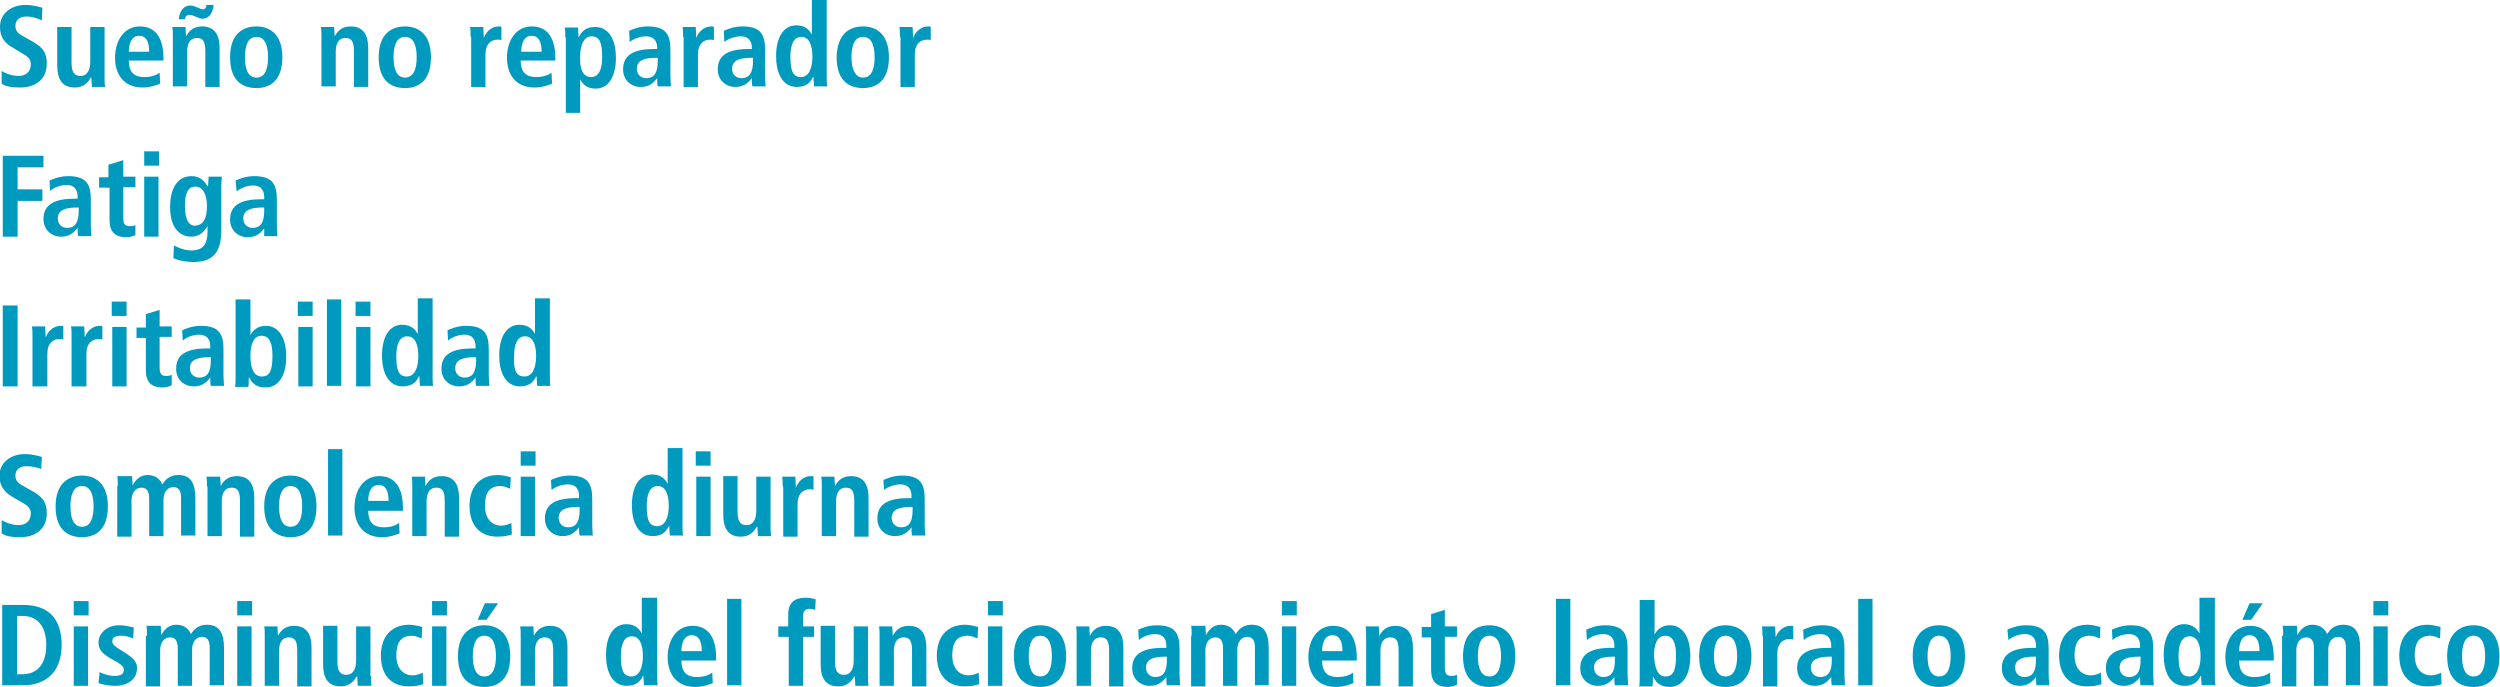 <!-- Generator: Adobe Illustrator 20.1.0, SVG Export Plug-In  -->
<svg version="1.1"
	 xmlns="http://www.w3.org/2000/svg" xmlns:xlink="http://www.w3.org/1999/xlink" xmlns:a="http://ns.adobe.com/AdobeSVGViewerExtensions/3.0/"
	 x="0px" y="0px" width="454.2px" height="124.8px" viewBox="0 0 454.2 124.8"
	 style="overflow:scroll;enable-background:new 0 0 454.2 124.8;" xml:space="preserve">
<style type="text/css">
	.st0{fill:#009ABF;}
</style>
<defs>
</defs>
<g>
	<g>
		<path class="st0" d="M0.3,12.9c0.5,0.3,1.7,0.9,3.1,0.9c1.2,0,2.2-0.7,2.2-2.1c0-1-0.6-1.5-1.9-2.2L2.4,8.7C0.9,7.9,0,6.8,0,4.9
			c0-2.6,2.2-4,4.6-4c1.6,0,2.6,0.4,3.1,0.5L7.6,3.7C6.9,3.4,6,3,4.8,3c-1.3,0-2,0.7-2,1.7c0,1.1,0.7,1.5,1.6,2l1.6,0.9
			c1.7,1,2.5,1.9,2.5,3.9c0,3-2.1,4.4-4.9,4.4c-1.5,0-2.6-0.2-3.3-0.7L0.3,12.9z"/>
		<path class="st0" d="M19,14c0,0.7,0,1.3,0.1,1.8h-2.4c0-0.5-0.1-1.1-0.1-1.7l-0.1,0l0,0c-0.5,0.8-1.2,1.8-2.9,1.8
			c-2.5,0-3.2-1.8-3.2-4v-7H13v6.5c0,1.7,0.5,2.4,1.6,2.4c1.4,0,1.8-1.3,1.8-2.6V4.9H19V14z"/>
		<path class="st0" d="M29.1,15.2c-0.5,0.2-1.7,0.7-3.2,0.7c-3.5,0-5-2.5-5-5.4c0-3.2,1.7-5.7,4.5-5.7c2.3,0,4.3,1.4,4.3,5.8V11
			h-6.3c0,1.8,0.7,3,2.8,3c1.6,0,2.4-0.5,2.8-0.8L29.1,15.2z M27.1,9.4c0-1.9-0.6-2.9-1.8-2.9c-1.4,0-1.9,1.4-1.9,2.9H27.1z"/>
		<path class="st0" d="M31.4,6.7c0-0.7,0-1.3-0.1-1.8h2.4c0,0.5,0.1,1.1,0.1,1.7h0c0.4-0.7,1.1-1.8,2.9-1.8c2.5,0,3.2,1.8,3.2,4v7
			h-2.6V9.3c0-1.7-0.4-2.4-1.5-2.4c-1.4,0-1.8,1.2-1.8,2.5v6.3h-2.6V6.7z M32.5,3.5c0-0.7,0.4-2.4,2-2.5c1,0,1.8,0.7,2.4,0.7
			c0.4,0,0.6-0.4,0.6-0.8h1.3c0,0.6-0.4,2.5-2,2.5c-0.8,0-1.6-0.7-2.4-0.7c-0.5,0-0.8,0.4-0.8,0.8H32.5z"/>
		<path class="st0" d="M46.6,4.8c2.2,0,4.7,1.2,4.7,5.6c0,4.5-2.5,5.6-4.7,5.6s-4.8-1-4.8-5.6C41.8,5.9,44.4,4.8,46.6,4.8z
			 M46.6,14.1c1.7,0,2.1-1.9,2.1-3.7s-0.4-3.7-2.1-3.7s-2.1,1.9-2.1,3.7S44.9,14.1,46.6,14.1z"/>
		<path class="st0" d="M58.4,6.7c0-0.7,0-1.3-0.1-1.8h2.4c0,0.5,0.1,1.1,0.1,1.7h0c0.4-0.7,1.1-1.8,2.9-1.8c2.5,0,3.2,1.8,3.2,4v7
			h-2.6V9.3c0-1.7-0.4-2.4-1.5-2.4c-1.4,0-1.8,1.2-1.8,2.5v6.3h-2.6V6.7z"/>
		<path class="st0" d="M73.6,4.8c2.2,0,4.7,1.2,4.7,5.6c0,4.5-2.5,5.6-4.7,5.6c-2.2,0-4.8-1-4.8-5.6C68.8,5.9,71.4,4.8,73.6,4.8z
			 M73.6,14.1c1.7,0,2.1-1.9,2.1-3.7s-0.4-3.7-2.1-3.7s-2.1,1.9-2.1,3.7S71.9,14.1,73.6,14.1z"/>
		<path class="st0" d="M85.5,6.7c0-0.7,0-1.3-0.1-1.8h2.4c0,0.7,0.1,1.3,0.1,2h0c0.3-0.8,1.1-2.1,2.8-2.1c0.2,0,0.3,0,0.4,0.1v2.4
			c-0.2-0.1-0.5-0.1-0.7-0.1c-1.1,0-2.2,0.7-2.2,2.7v5.9h-2.6V6.7z"/>
		<path class="st0" d="M100.3,15.2c-0.5,0.2-1.7,0.7-3.2,0.7c-3.5,0-5-2.5-5-5.4c0-3.2,1.7-5.7,4.5-5.7c2.3,0,4.3,1.4,4.3,5.8V11
			h-6.3c0,1.8,0.7,3,2.8,3c1.6,0,2.4-0.5,2.8-0.8L100.3,15.2z M98.4,9.4c0-1.9-0.6-2.9-1.8-2.9c-1.4,0-1.9,1.4-1.9,2.9H98.4z"/>
		<path class="st0" d="M102.7,6.8c0-0.8,0-1.4-0.1-1.8h2.4c0,0.3,0.1,0.9,0.1,1.7h0.1c0.4-0.9,1.2-1.8,2.9-1.8
			c2.7,0,3.8,2.6,3.8,5.6c0,3.5-1.4,5.6-3.7,5.6c-1.6,0-2.4-0.9-2.8-1.7h0v6.1h-2.6V6.8z M107.4,14c1.4,0,2-1.4,2-3.6
			c0-2.5-0.4-3.8-1.9-3.8c-1.5,0-2.1,1.7-2.1,3.7C105.3,12.5,105.9,14,107.4,14z"/>
		<path class="st0" d="M114.3,5.6c0.7-0.3,1.8-0.8,3.4-0.8c3.4,0,4.1,1.6,4.1,4.3v4.7c0,0.8,0.1,1.5,0.1,1.9h-2.4
			c-0.1-0.4-0.1-0.9-0.1-1.5h0c-0.7,0.9-1.5,1.6-3,1.6c-1.7,0-3.2-1.2-3.2-3.2c0-2.9,2.4-3.7,5.7-3.7h0.5V8.7c0-1.1-0.5-2.1-2-2.1
			c-1.3,0-2.5,0.6-3,1L114.3,5.6z M119.4,10.5h-0.2c-2.2,0-3.5,0.5-3.5,2c0,1,0.7,1.7,1.7,1.7c1.6,0,2.1-1.2,2.1-3.1V10.5z"/>
		<path class="st0" d="M124.1,6.7c0-0.7,0-1.3-0.1-1.8h2.4c0,0.7,0.1,1.3,0.1,2h0c0.3-0.8,1.1-2.1,2.8-2.1c0.2,0,0.3,0,0.4,0.1v2.4
			c-0.2-0.1-0.5-0.1-0.7-0.1c-1.1,0-2.2,0.7-2.2,2.7v5.9h-2.6V6.7z"/>
		<path class="st0" d="M131.5,5.6c0.7-0.3,1.8-0.8,3.4-0.8c3.4,0,4.1,1.6,4.1,4.3v4.7c0,0.8,0.1,1.5,0.1,1.9h-2.4
			c-0.1-0.4-0.1-0.9-0.1-1.5h0c-0.7,0.9-1.5,1.6-3,1.6c-1.7,0-3.2-1.2-3.2-3.2c0-2.9,2.4-3.7,5.7-3.7h0.5V8.7c0-1.1-0.5-2.1-2-2.1
			c-1.3,0-2.5,0.6-3,1L131.5,5.6z M136.7,10.5h-0.2c-2.2,0-3.5,0.5-3.5,2c0,1,0.7,1.7,1.7,1.7c1.6,0,2.1-1.2,2.1-3.1V10.5z"/>
		<path class="st0" d="M150.2,0v13.9c0,0.8,0,1.4,0.1,1.8h-2.4c0-0.3-0.1-0.9-0.1-1.7h-0.1c-0.4,0.9-1.2,1.8-2.9,1.8
			c-2.7,0-3.8-2.6-3.8-5.6c0-3.5,1.4-5.6,3.7-5.6c1.6,0,2.4,0.9,2.8,1.7h0V0H150.2z M145.5,14c1.5,0,2.1-1.7,2.1-3.7
			c0-2.1-0.6-3.6-2-3.6c-1.4,0-2,1.4-2,3.6C143.6,12.7,144,14,145.5,14z"/>
		<path class="st0" d="M156.8,4.8c2.2,0,4.7,1.2,4.7,5.6c0,4.5-2.5,5.6-4.7,5.6s-4.8-1-4.8-5.6C152.1,5.9,154.6,4.8,156.8,4.8z
			 M156.8,14.1c1.7,0,2.1-1.9,2.1-3.7s-0.4-3.7-2.1-3.7s-2.1,1.9-2.1,3.7S155.2,14.1,156.8,14.1z"/>
		<path class="st0" d="M163.5,6.7c0-0.7,0-1.3-0.1-1.8h2.4c0,0.7,0.1,1.3,0.1,2h0c0.3-0.8,1.1-2.1,2.8-2.1c0.2,0,0.3,0,0.4,0.1v2.4
			c-0.2-0.1-0.5-0.1-0.7-0.1c-1.1,0-2.2,0.7-2.2,2.7v5.9h-2.6V6.7z"/>
		<path class="st0" d="M0.5,28.3h7.4v2.1H3.2v4h4.5v2.1H3.2V43H0.5V28.3z"/>
		<path class="st0" d="M9,32.8c0.7-0.3,1.8-0.8,3.4-0.8c3.4,0,4.1,1.6,4.1,4.3V41c0,0.8,0.1,1.5,0.1,1.9h-2.4
			c-0.1-0.4-0.1-0.9-0.1-1.5h0c-0.7,0.9-1.5,1.6-3,1.6c-1.7,0-3.2-1.2-3.2-3.2c0-2.9,2.4-3.7,5.7-3.7h0.5v-0.4c0-1.1-0.5-2.1-2-2.1
			c-1.3,0-2.5,0.6-3,1.1L9,32.8z M14.2,37.7h-0.2c-2.2,0-3.5,0.5-3.5,2c0,1,0.7,1.7,1.7,1.7c1.6,0,2.1-1.2,2.1-3.1V37.7z"/>
		<path class="st0" d="M19.8,29.9l2.6-0.8v3h2.2v1.9h-2.2v5.6c0,1.2,0.4,1.5,1.2,1.5c0.5,0,0.8-0.1,1-0.2v1.8
			c-0.4,0.2-1,0.4-1.7,0.4c-1.9,0-3-0.9-3-3.1v-5.9H18v-1.9h1.7V29.9z"/>
		<path class="st0" d="M26.2,27.5h2.7v2.6h-2.7V27.5z M26.2,32.1h2.6V43h-2.6V32.1z"/>
		<path class="st0" d="M31.6,44.6c0.6,0.3,1.8,0.9,3.2,0.9c2.5,0,2.9-1.7,2.9-3.4v-1h0C37.1,42,36.4,43,34.7,43
			c-1.5,0-3.8-1-3.8-5.4c0-3,1.1-5.6,3.9-5.6c1.6,0,2.3,0.9,2.9,1.8h0.1c0-0.6,0.1-1.1,0.1-1.7h2.4c0,0.6-0.1,1.1-0.1,1.7v8
			c0,3.4-1,5.8-5,5.8c-1.7,0-3.1-0.4-3.7-0.7L31.6,44.6z M35.3,41c1.6,0,2.3-1.2,2.3-3.6c0-2.3-0.9-3.5-2.1-3.5
			c-1.4,0-1.9,1.3-1.9,3.5C33.6,40,34.4,41,35.3,41z"/>
		<path class="st0" d="M42.8,32.8c0.7-0.3,1.8-0.8,3.4-0.8c3.4,0,4.1,1.6,4.1,4.3V41c0,0.8,0.1,1.5,0.1,1.9h-2.4
			C48,42.5,48,42,48,41.5h0c-0.7,0.9-1.5,1.6-3,1.6c-1.7,0-3.2-1.2-3.2-3.2c0-2.9,2.4-3.7,5.7-3.7h0.5v-0.4c0-1.1-0.5-2.1-2-2.1
			c-1.3,0-2.5,0.6-3,1.1L42.8,32.8z M47.9,37.7h-0.2c-2.2,0-3.5,0.5-3.5,2c0,1,0.7,1.7,1.7,1.7c1.6,0,2.1-1.2,2.1-3.1V37.7z"/>
		<path class="st0" d="M0.5,55.5h2.7v14.7H0.5V55.5z"/>
		<path class="st0" d="M5.9,61.1c0-0.7,0-1.3-0.1-1.8h2.4c0,0.7,0.1,1.3,0.1,2h0c0.3-0.8,1.1-2.1,2.8-2.1c0.2,0,0.3,0,0.4,0.1v2.4
			c-0.2-0.1-0.5-0.1-0.7-0.1c-1.1,0-2.2,0.7-2.2,2.7v5.9H5.9V61.1z"/>
		<path class="st0" d="M13,61.1c0-0.7,0-1.3-0.1-1.8h2.4c0,0.7,0.1,1.3,0.1,2h0c0.3-0.8,1.1-2.1,2.8-2.1c0.2,0,0.3,0,0.4,0.1v2.4
			c-0.2-0.1-0.5-0.1-0.7-0.1c-1.1,0-2.2,0.7-2.2,2.7v5.9H13V61.1z"/>
		<path class="st0" d="M20.3,54.8H23v2.6h-2.7V54.8z M20.4,59.4H23v10.8h-2.6V59.4z"/>
		<path class="st0" d="M26.4,57.1l2.6-0.8v3h2.2v1.9H29v5.6c0,1.2,0.4,1.5,1.2,1.5c0.5,0,0.8-0.1,1-0.2V70c-0.4,0.2-1,0.4-1.7,0.4
			c-1.9,0-3-0.9-3-3.1v-5.9h-1.7v-1.9h1.7V57.1z"/>
		<path class="st0" d="M33.1,60c0.7-0.3,1.8-0.8,3.4-0.8c3.4,0,4.1,1.6,4.1,4.3v4.7c0,0.8,0.1,1.5,0.1,1.9h-2.4
			c-0.1-0.4-0.1-0.9-0.1-1.5h0c-0.7,0.9-1.5,1.6-3,1.6c-1.7,0-3.2-1.2-3.2-3.2c0-2.9,2.4-3.7,5.7-3.7h0.5v-0.4c0-1.1-0.5-2.1-2-2.1
			c-1.3,0-2.5,0.6-3,1.1L33.1,60z M38.2,64.9H38c-2.2,0-3.5,0.5-3.5,2c0,1,0.7,1.7,1.7,1.7c1.6,0,2.1-1.2,2.1-3.1V64.9z"/>
		<path class="st0" d="M45.5,54.4v6.5h0c0.4-0.8,1.2-1.7,2.8-1.7c2.3,0,3.7,2.1,3.7,5.6c0,3-1.1,5.6-3.8,5.6c-1.7,0-2.5-0.9-2.9-1.8
			h-0.1c0,0.7,0,1.4-0.1,1.7h-2.4c0.1-0.4,0.1-1.1,0.1-1.8V54.4H45.5z M47.6,68.4c1.5,0,1.9-1.3,1.9-3.8c0-2.2-0.5-3.6-2-3.6
			c-1.4,0-2,1.5-2,3.6C45.5,66.8,46,68.4,47.6,68.4z"/>
		<path class="st0" d="M54.1,54.8h2.7v2.6h-2.7V54.8z M54.2,59.4h2.6v10.8h-2.6V59.4z"/>
		<path class="st0" d="M59.4,54.4H62v15.7h-2.6V54.4z"/>
		<path class="st0" d="M64.6,54.8h2.7v2.6h-2.7V54.8z M64.7,59.4h2.6v10.8h-2.6V59.4z"/>
		<path class="st0" d="M78.6,54.4v13.9c0,0.8,0,1.4,0.1,1.8h-2.4c0-0.3-0.1-0.9-0.1-1.7h-0.1c-0.4,0.9-1.2,1.8-2.9,1.8
			c-2.7,0-3.8-2.6-3.8-5.6c0-3.5,1.4-5.6,3.7-5.6c1.6,0,2.4,0.9,2.8,1.7h0v-6.5H78.6z M73.9,68.4c1.5,0,2.1-1.7,2.1-3.7
			c0-2.1-0.6-3.6-2-3.6c-1.4,0-2,1.4-2,3.6C72,67.2,72.4,68.4,73.9,68.4z"/>
		<path class="st0" d="M81.3,60c0.7-0.3,1.8-0.8,3.4-0.8c3.4,0,4.1,1.6,4.1,4.3v4.7c0,0.8,0.1,1.5,0.1,1.9h-2.4
			c-0.1-0.4-0.1-0.9-0.1-1.5h0c-0.7,0.9-1.5,1.6-3,1.6c-1.7,0-3.2-1.2-3.2-3.2c0-2.9,2.4-3.7,5.7-3.7h0.5v-0.4c0-1.1-0.5-2.1-2-2.1
			c-1.3,0-2.5,0.6-3,1.1L81.3,60z M86.4,64.9h-0.2c-2.2,0-3.5,0.5-3.5,2c0,1,0.7,1.7,1.7,1.7c1.6,0,2.1-1.2,2.1-3.1V64.9z"/>
		<path class="st0" d="M99.9,54.4v13.9c0,0.8,0,1.4,0.1,1.8h-2.4c0-0.3-0.1-0.9-0.1-1.7h-0.1c-0.4,0.9-1.2,1.8-2.9,1.8
			c-2.7,0-3.8-2.6-3.8-5.6c0-3.5,1.4-5.6,3.7-5.6c1.6,0,2.4,0.9,2.8,1.7h0v-6.5H99.9z M95.3,68.4c1.5,0,2.1-1.7,2.1-3.7
			c0-2.1-0.6-3.6-2-3.6c-1.4,0-2,1.4-2,3.6C93.3,67.2,93.7,68.4,95.3,68.4z"/>
		<path class="st0" d="M0.3,94.5c0.5,0.3,1.7,0.9,3.1,0.9c1.2,0,2.2-0.7,2.2-2.1c0-1-0.6-1.5-1.9-2.2l-1.4-0.8
			c-1.4-0.8-2.4-2-2.4-3.8c0-2.6,2.2-4,4.6-4c1.6,0,2.6,0.4,3.1,0.5l-0.1,2.2C6.9,85,6,84.7,4.8,84.7c-1.3,0-2,0.7-2,1.7
			c0,1.1,0.7,1.5,1.6,2l1.6,0.9c1.7,1,2.5,1.9,2.5,3.9c0,3-2.1,4.4-4.9,4.4c-1.5,0-2.6-0.2-3.3-0.7L0.3,94.5z"/>
		<path class="st0" d="M14.9,86.4c2.2,0,4.7,1.2,4.7,5.6c0,4.5-2.5,5.6-4.7,5.6s-4.8-1-4.8-5.6C10.1,87.6,12.7,86.4,14.9,86.4z
			 M14.9,95.7c1.7,0,2.1-1.9,2.1-3.7s-0.4-3.7-2.1-3.7s-2.1,1.9-2.1,3.7S13.2,95.7,14.9,95.7z"/>
		<path class="st0" d="M21.4,88.3c0-0.8,0-1.4-0.1-1.8H24c0,0.6,0.1,1.1,0.1,1.7h0c0.4-0.8,1.2-1.9,2.7-1.9c1.8,0,2.4,1.1,2.7,1.7
			c0.5-0.8,1.3-1.7,2.9-1.7c2.4,0,3.1,1.7,3.1,4.3v6.7h-2.6v-6.8c0-1.3-0.4-2-1.4-2c-1.2,0-1.8,1.1-1.8,2.3v6.6h-2.6v-6.8
			c0-1.3-0.4-2-1.4-2c-1.2,0-1.8,1.1-1.8,2.3v6.6h-2.6V88.3z"/>
		<path class="st0" d="M37.6,88.4c0-0.7,0-1.3-0.1-1.8H40c0,0.5,0.1,1.1,0.1,1.7h0c0.4-0.7,1.1-1.8,2.9-1.8c2.5,0,3.2,1.8,3.2,4v7
			h-2.6v-6.5c0-1.7-0.4-2.4-1.5-2.4c-1.4,0-1.8,1.2-1.8,2.5v6.3h-2.6V88.4z"/>
		<path class="st0" d="M52.8,86.4c2.2,0,4.7,1.2,4.7,5.6c0,4.5-2.5,5.6-4.7,5.6S48,96.5,48,92C48,87.6,50.6,86.4,52.8,86.4z
			 M52.8,95.7c1.7,0,2.1-1.9,2.1-3.7s-0.4-3.7-2.1-3.7s-2.1,1.9-2.1,3.7S51.1,95.7,52.8,95.7z"/>
		<path class="st0" d="M59.6,81.6h2.6v15.7h-2.6V81.6z"/>
		<path class="st0" d="M72.6,96.9c-0.5,0.2-1.7,0.7-3.2,0.7c-3.5,0-5-2.5-5-5.4c0-3.2,1.7-5.7,4.5-5.7c2.3,0,4.3,1.4,4.3,5.8v0.5
			h-6.3c0,1.8,0.7,3,2.8,3c1.6,0,2.4-0.5,2.8-0.8L72.6,96.9z M70.6,91c0-1.9-0.6-2.9-1.8-2.9c-1.4,0-1.9,1.4-1.9,2.9H70.6z"/>
		<path class="st0" d="M74.9,88.4c0-0.7,0-1.3-0.1-1.8h2.4c0,0.5,0.1,1.1,0.1,1.7h0c0.4-0.7,1.1-1.8,2.9-1.8c2.5,0,3.2,1.8,3.2,4v7
			h-2.6v-6.5c0-1.7-0.4-2.4-1.5-2.4c-1.4,0-1.8,1.2-1.8,2.5v6.3h-2.6V88.4z"/>
		<path class="st0" d="M93,97.1c-0.6,0.2-1.5,0.4-2.6,0.4c-3.6,0-5.1-2.5-5.1-5.6c0-3.1,1.6-5.6,5.2-5.6c0.8,0,1.8,0.3,2.3,0.4
			l-0.1,2.1c-0.5-0.2-1.1-0.5-1.8-0.5c-2,0-2.8,1.3-2.8,3.6c0,2,1,3.6,3,3.6c0.6,0,1.5-0.3,1.8-0.5L93,97.1z"/>
		<path class="st0" d="M94.6,82h2.7v2.6h-2.7V82z M94.6,86.6h2.6v10.8h-2.6V86.6z"/>
		<path class="st0" d="M100.1,87.2c0.7-0.3,1.8-0.8,3.4-0.8c3.4,0,4.1,1.6,4.1,4.3v4.7c0,0.8,0.1,1.5,0.1,1.9h-2.4
			c-0.1-0.4-0.1-0.9-0.1-1.5h0c-0.7,0.9-1.5,1.6-3,1.6c-1.7,0-3.2-1.2-3.2-3.2c0-2.9,2.4-3.7,5.7-3.7h0.5v-0.4c0-1.1-0.5-2.1-2-2.1
			c-1.3,0-2.5,0.6-3,1L100.1,87.2z M105.3,92.1H105c-2.2,0-3.5,0.5-3.5,2c0,1,0.7,1.7,1.7,1.7c1.6,0,2.1-1.2,2.1-3.1V92.1z"/>
		<path class="st0" d="M124,81.6v13.9c0,0.8,0,1.4,0.1,1.8h-2.4c0-0.3-0.1-0.9-0.1-1.7h-0.1c-0.4,0.9-1.2,1.8-2.9,1.8
			c-2.7,0-3.8-2.6-3.8-5.6c0-3.5,1.4-5.6,3.7-5.6c1.6,0,2.4,0.9,2.8,1.7h0v-6.5H124z M119.4,95.6c1.5,0,2.1-1.7,2.1-3.7
			c0-2.1-0.6-3.6-2-3.6c-1.4,0-2,1.4-2,3.6C117.5,94.4,117.9,95.6,119.4,95.6z"/>
		<path class="st0" d="M126.4,82h2.7v2.6h-2.7V82z M126.5,86.6h2.6v10.8h-2.6V86.6z"/>
		<path class="st0" d="M140,95.6c0,0.7,0,1.3,0.1,1.8h-2.4c0-0.5-0.1-1.1-0.1-1.7l-0.1,0l0,0c-0.5,0.8-1.2,1.8-2.9,1.8
			c-2.5,0-3.2-1.8-3.2-4v-7h2.6v6.5c0,1.7,0.5,2.4,1.6,2.4c1.4,0,1.8-1.3,1.8-2.6v-6.2h2.6V95.6z"/>
		<path class="st0" d="M142.2,88.4c0-0.7,0-1.3-0.1-1.8h2.4c0,0.7,0.1,1.3,0.1,2h0c0.3-0.8,1.1-2.1,2.8-2.1c0.2,0,0.3,0,0.4,0.1v2.4
			c-0.2-0.1-0.5-0.1-0.7-0.1c-1.1,0-2.2,0.7-2.2,2.7v5.9h-2.6V88.4z"/>
		<path class="st0" d="M149.3,88.4c0-0.7,0-1.3-0.1-1.8h2.4c0,0.5,0.1,1.1,0.1,1.7h0c0.4-0.7,1.1-1.8,2.9-1.8c2.5,0,3.2,1.8,3.2,4v7
			h-2.6v-6.5c0-1.7-0.4-2.4-1.5-2.4c-1.4,0-1.8,1.2-1.8,2.5v6.3h-2.6V88.4z"/>
		<path class="st0" d="M160.5,87.2c0.7-0.3,1.8-0.8,3.4-0.8c3.4,0,4.1,1.6,4.1,4.3v4.7c0,0.8,0.1,1.5,0.1,1.9h-2.4
			c-0.1-0.4-0.1-0.9-0.1-1.5h0c-0.7,0.9-1.5,1.6-3,1.6c-1.7,0-3.2-1.2-3.2-3.2c0-2.9,2.4-3.7,5.7-3.7h0.5v-0.4c0-1.1-0.5-2.1-2-2.1
			c-1.3,0-2.5,0.6-3,1L160.5,87.2z M165.7,92.1h-0.2c-2.2,0-3.5,0.5-3.5,2c0,1,0.7,1.7,1.7,1.7c1.6,0,2.1-1.2,2.1-3.1V92.1z"/>
		<path class="st0" d="M0.4,109.9h3.8c4.6,0,7,2.5,7,7.3c0,4.9-2.9,7.3-7,7.3H0.4V109.9z M3.1,122.5H4c3,0,4.4-2.1,4.4-5.3
			c0-3.2-1.4-5.3-4.4-5.3H3.1V122.5z"/>
		<path class="st0" d="M13.4,109.2h2.7v2.6h-2.7V109.2z M13.4,113.8H16v10.8h-2.6V113.8z"/>
		<path class="st0" d="M18.1,122.1c0.4,0.2,1.5,0.7,2.7,0.7c0.9,0,1.7-0.2,1.7-1.1c0-0.4-0.2-0.8-1.2-1.4l-1.1-0.6
			c-1.1-0.7-2.3-1.3-2.3-3c0-1.5,1.4-3.1,3.7-3.1c1.4,0,2.5,0.4,2.7,0.4l-0.1,2c-0.7-0.3-1.3-0.5-2.3-0.5c-1,0-1.5,0.4-1.5,1
			c0,0.6,0.5,0.9,1.2,1.4l1.3,0.8c1.3,0.9,2,1.5,2,2.7c0,2-1.7,3.2-4,3.2c-1.3,0-2.5-0.3-3-0.5L18.1,122.1z"/>
		<path class="st0" d="M26.7,115.5c0-0.8,0-1.4-0.1-1.8h2.6c0,0.6,0.1,1.1,0.1,1.7h0c0.4-0.8,1.2-1.9,2.7-1.9c1.8,0,2.4,1.1,2.7,1.7
			c0.5-0.8,1.3-1.7,2.9-1.7c2.4,0,3.1,1.7,3.1,4.3v6.7h-2.6v-6.8c0-1.3-0.4-2-1.4-2c-1.2,0-1.8,1.1-1.8,2.3v6.6h-2.6v-6.8
			c0-1.3-0.4-2-1.4-2c-1.2,0-1.8,1.1-1.8,2.3v6.6h-2.6V115.5z"/>
		<path class="st0" d="M43.1,109.2h2.7v2.6h-2.7V109.2z M43.1,113.8h2.6v10.8h-2.6V113.8z"/>
		<path class="st0" d="M48.1,115.6c0-0.7,0-1.3-0.1-1.8h2.4c0,0.5,0.1,1.1,0.1,1.7h0c0.4-0.7,1.1-1.8,2.9-1.8c2.5,0,3.2,1.8,3.2,4v7
			h-2.6v-6.5c0-1.7-0.4-2.4-1.5-2.4c-1.4,0-1.8,1.2-1.8,2.5v6.3h-2.6V115.6z"/>
		<path class="st0" d="M67.4,122.8c0,0.7,0,1.3,0.1,1.8H65c0-0.5-0.1-1.1-0.1-1.7l-0.1,0l0,0c-0.5,0.8-1.2,1.8-2.9,1.8
			c-2.5,0-3.2-1.8-3.2-4v-7h2.6v6.5c0,1.7,0.5,2.4,1.6,2.4c1.4,0,1.8-1.3,1.8-2.6v-6.2h2.6V122.8z"/>
		<path class="st0" d="M76.9,124.3c-0.6,0.2-1.5,0.4-2.6,0.4c-3.6,0-5.1-2.5-5.1-5.6c0-3.1,1.6-5.6,5.2-5.6c0.8,0,1.8,0.3,2.3,0.4
			l-0.1,2.1c-0.5-0.2-1.1-0.5-1.8-0.5c-2,0-2.8,1.3-2.8,3.6c0,2,1,3.6,3,3.6c0.6,0,1.5-0.3,1.8-0.5L76.9,124.3z"/>
		<path class="st0" d="M78.5,109.2h2.7v2.6h-2.7V109.2z M78.5,113.8h2.6v10.8h-2.6V113.8z"/>
		<path class="st0" d="M88,113.6c2.2,0,4.7,1.2,4.7,5.6c0,4.5-2.5,5.6-4.7,5.6c-2.2,0-4.8-1-4.8-5.6C83.2,114.8,85.8,113.6,88,113.6
			z M88,122.9c1.7,0,2.1-1.9,2.1-3.7s-0.4-3.7-2.1-3.7s-2.1,1.9-2.1,3.7S86.3,122.9,88,122.9z M88.1,109.6h2.4l-2.1,3h-1.6
			L88.1,109.6z"/>
		<path class="st0" d="M94.6,115.6c0-0.7,0-1.3-0.1-1.8h2.4c0,0.5,0.1,1.1,0.1,1.7h0c0.4-0.7,1.1-1.8,2.9-1.8c2.5,0,3.2,1.8,3.2,4v7
			h-2.6v-6.5c0-1.7-0.4-2.4-1.5-2.4c-1.4,0-1.8,1.2-1.8,2.5v6.3h-2.6V115.6z"/>
		<path class="st0" d="M119.4,108.8v13.9c0,0.8,0,1.4,0.1,1.8H117c0-0.3-0.1-0.9-0.1-1.7h-0.1c-0.4,0.9-1.2,1.8-2.9,1.8
			c-2.7,0-3.8-2.6-3.8-5.6c0-3.5,1.4-5.6,3.7-5.6c1.6,0,2.4,0.9,2.8,1.7h0v-6.5H119.4z M114.7,122.9c1.5,0,2.1-1.7,2.1-3.7
			c0-2.1-0.6-3.6-2-3.6c-1.4,0-2,1.4-2,3.6C112.8,121.6,113.2,122.9,114.7,122.9z"/>
		<path class="st0" d="M129.5,124.1c-0.5,0.2-1.7,0.7-3.2,0.7c-3.5,0-5-2.5-5-5.4c0-3.2,1.7-5.7,4.5-5.7c2.3,0,4.3,1.4,4.3,5.8v0.5
			h-6.3c0,1.8,0.7,3,2.8,3c1.6,0,2.4-0.5,2.8-0.8L129.5,124.1z M127.5,118.3c0-1.9-0.6-2.9-1.8-2.9c-1.4,0-1.9,1.4-1.9,2.9H127.5z"
			/>
		<path class="st0" d="M132.1,108.8h2.6v15.7h-2.6V108.8z"/>
		<path class="st0" d="M143.2,115.7h-1.8v-1.9h1.8v-2.2c0-1.6,0.7-3,3.1-3c0.7,0,1.4,0.1,1.9,0.3l-0.1,1.9c-0.3-0.1-0.7-0.2-1-0.2
			c-0.8,0-1.2,0.5-1.2,1.3v1.9h2v1.9h-2v8.9h-2.6V115.7z"/>
		<path class="st0" d="M157.7,122.8c0,0.7,0,1.3,0.1,1.8h-2.4c0-0.5-0.1-1.1-0.1-1.7l-0.1,0l0,0c-0.5,0.8-1.2,1.8-2.9,1.8
			c-2.5,0-3.2-1.8-3.2-4v-7h2.6v6.5c0,1.7,0.5,2.4,1.6,2.4c1.4,0,1.8-1.3,1.8-2.6v-6.2h2.6V122.8z"/>
		<path class="st0" d="M159.8,115.6c0-0.7,0-1.3-0.1-1.8h2.4c0,0.5,0.1,1.1,0.1,1.7h0c0.4-0.7,1.1-1.8,2.9-1.8c2.5,0,3.2,1.8,3.2,4
			v7h-2.6v-6.5c0-1.7-0.4-2.4-1.5-2.4c-1.4,0-1.8,1.2-1.8,2.5v6.3h-2.6V115.6z"/>
		<path class="st0" d="M177.9,124.3c-0.6,0.2-1.5,0.4-2.6,0.4c-3.6,0-5.1-2.5-5.1-5.6c0-3.1,1.6-5.6,5.2-5.6c0.8,0,1.8,0.3,2.3,0.4
			l-0.1,2.1c-0.5-0.2-1.1-0.5-1.8-0.5c-2,0-2.8,1.3-2.8,3.6c0,2,1,3.6,3,3.6c0.6,0,1.5-0.3,1.8-0.5L177.9,124.3z"/>
		<path class="st0" d="M179.5,109.2h2.7v2.6h-2.7V109.2z M179.5,113.8h2.6v10.8h-2.6V113.8z"/>
		<path class="st0" d="M189,113.6c2.2,0,4.7,1.2,4.7,5.6c0,4.5-2.5,5.6-4.7,5.6c-2.2,0-4.8-1-4.8-5.6
			C184.2,114.8,186.8,113.6,189,113.6z M189,122.9c1.7,0,2.1-1.9,2.1-3.7s-0.4-3.7-2.1-3.7s-2.1,1.9-2.1,3.7S187.3,122.9,189,122.9z
			"/>
		<path class="st0" d="M195.6,115.6c0-0.7,0-1.3-0.1-1.8h2.4c0,0.5,0.1,1.1,0.1,1.7h0c0.4-0.7,1.1-1.8,2.9-1.8c2.5,0,3.2,1.8,3.2,4
			v7h-2.6v-6.5c0-1.7-0.4-2.4-1.5-2.4c-1.4,0-1.8,1.2-1.8,2.5v6.3h-2.6V115.6z"/>
		<path class="st0" d="M206.8,114.4c0.7-0.3,1.8-0.8,3.4-0.8c3.4,0,4.1,1.6,4.1,4.3v4.7c0,0.8,0.1,1.5,0.1,1.9h-2.4
			c-0.1-0.4-0.1-0.9-0.1-1.5h0c-0.7,0.9-1.5,1.6-3,1.6c-1.7,0-3.2-1.2-3.2-3.2c0-2.9,2.4-3.7,5.7-3.7h0.5v-0.4c0-1.1-0.5-2.1-2-2.1
			c-1.3,0-2.5,0.6-3,1.1L206.8,114.4z M211.9,119.3h-0.2c-2.2,0-3.5,0.5-3.5,2c0,1,0.7,1.7,1.7,1.7c1.6,0,2.1-1.2,2.1-3.1V119.3z"/>
		<path class="st0" d="M216.5,115.5c0-0.8,0-1.4-0.1-1.8h2.6c0,0.6,0.1,1.1,0.1,1.7h0c0.4-0.8,1.2-1.9,2.7-1.9
			c1.8,0,2.4,1.1,2.7,1.7c0.5-0.8,1.3-1.7,2.9-1.7c2.4,0,3.1,1.7,3.1,4.3v6.7H228v-6.8c0-1.3-0.4-2-1.4-2c-1.2,0-1.8,1.1-1.8,2.3
			v6.6h-2.6v-6.8c0-1.3-0.4-2-1.4-2c-1.2,0-1.8,1.1-1.8,2.3v6.6h-2.6V115.5z"/>
		<path class="st0" d="M232.9,109.2h2.7v2.6h-2.7V109.2z M232.9,113.8h2.6v10.8h-2.6V113.8z"/>
		<path class="st0" d="M245.9,124.1c-0.5,0.2-1.7,0.7-3.2,0.7c-3.5,0-5-2.5-5-5.4c0-3.2,1.7-5.7,4.5-5.7c2.3,0,4.3,1.4,4.3,5.8v0.5
			h-6.3c0,1.8,0.7,3,2.8,3c1.6,0,2.4-0.5,2.8-0.8L245.9,124.1z M243.9,118.3c0-1.9-0.6-2.9-1.8-2.9c-1.4,0-1.9,1.4-1.9,2.9H243.9z"
			/>
		<path class="st0" d="M248.2,115.6c0-0.7,0-1.3-0.1-1.8h2.4c0,0.5,0.1,1.1,0.1,1.7h0c0.4-0.7,1.1-1.8,2.9-1.8c2.5,0,3.2,1.8,3.2,4
			v7h-2.6v-6.5c0-1.7-0.4-2.4-1.5-2.4c-1.4,0-1.8,1.2-1.8,2.5v6.3h-2.6V115.6z"/>
		<path class="st0" d="M259.9,111.6l2.6-0.8v3h2.2v1.9h-2.2v5.6c0,1.2,0.4,1.5,1.2,1.5c0.5,0,0.8-0.1,1-0.2v1.8
			c-0.4,0.2-1,0.4-1.7,0.4c-1.9,0-3-0.9-3-3.1v-5.9h-1.7v-1.9h1.7V111.6z"/>
		<path class="st0" d="M270.6,113.6c2.2,0,4.7,1.2,4.7,5.6c0,4.5-2.5,5.6-4.7,5.6s-4.8-1-4.8-5.6
			C265.8,114.8,268.4,113.6,270.6,113.6z M270.6,122.9c1.7,0,2.1-1.9,2.1-3.7s-0.4-3.7-2.1-3.7s-2.1,1.9-2.1,3.7
			S268.9,122.9,270.6,122.9z"/>
		<path class="st0" d="M282.7,108.8h2.6v15.7h-2.6V108.8z"/>
		<path class="st0" d="M288.2,114.4c0.7-0.3,1.8-0.8,3.4-0.8c3.4,0,4.1,1.6,4.1,4.3v4.7c0,0.8,0.1,1.5,0.1,1.9h-2.4
			c-0.1-0.4-0.1-0.9-0.1-1.5h0c-0.7,0.9-1.5,1.6-3,1.6c-1.7,0-3.2-1.2-3.2-3.2c0-2.9,2.4-3.7,5.7-3.7h0.5v-0.4c0-1.1-0.5-2.1-2-2.1
			c-1.3,0-2.5,0.6-3,1.1L288.2,114.4z M293.3,119.3h-0.2c-2.2,0-3.5,0.5-3.5,2c0,1,0.7,1.7,1.7,1.7c1.6,0,2.1-1.2,2.1-3.1V119.3z"/>
		<path class="st0" d="M300.6,108.8v6.5h0c0.4-0.8,1.2-1.7,2.8-1.7c2.3,0,3.7,2.1,3.7,5.6c0,3-1.1,5.6-3.8,5.6
			c-1.7,0-2.5-0.9-2.9-1.8h-0.1c0,0.7,0,1.4-0.1,1.7h-2.4c0.1-0.4,0.1-1.1,0.1-1.8v-13.9H300.6z M302.6,122.9c1.5,0,1.9-1.3,1.9-3.8
			c0-2.2-0.5-3.6-2-3.6c-1.4,0-2,1.5-2,3.6C300.6,121.2,301.1,122.9,302.6,122.9z"/>
		<path class="st0" d="M313.5,113.6c2.2,0,4.7,1.2,4.7,5.6c0,4.5-2.5,5.6-4.7,5.6c-2.2,0-4.8-1-4.8-5.6
			C308.7,114.8,311.3,113.6,313.5,113.6z M313.5,122.9c1.7,0,2.1-1.9,2.1-3.7s-0.4-3.7-2.1-3.7s-2.1,1.9-2.1,3.7
			S311.8,122.9,313.5,122.9z"/>
		<path class="st0" d="M320.2,115.6c0-0.7,0-1.3-0.1-1.8h2.4c0,0.7,0.1,1.3,0.1,2h0c0.3-0.8,1.1-2.1,2.8-2.1c0.2,0,0.3,0,0.4,0.1
			v2.4c-0.2-0.1-0.5-0.1-0.7-0.1c-1.1,0-2.2,0.7-2.2,2.7v5.9h-2.6V115.6z"/>
		<path class="st0" d="M327.6,114.4c0.7-0.3,1.8-0.8,3.4-0.8c3.4,0,4.1,1.6,4.1,4.3v4.7c0,0.8,0.1,1.5,0.1,1.9h-2.4
			c-0.1-0.4-0.1-0.9-0.1-1.5h0c-0.7,0.9-1.5,1.6-3,1.6c-1.7,0-3.2-1.2-3.2-3.2c0-2.9,2.4-3.7,5.7-3.7h0.5v-0.4c0-1.1-0.5-2.1-2-2.1
			c-1.3,0-2.5,0.6-3,1.1L327.6,114.4z M332.7,119.3h-0.2c-2.2,0-3.5,0.5-3.5,2c0,1,0.7,1.7,1.7,1.7c1.6,0,2.1-1.2,2.1-3.1V119.3z"/>
		<path class="st0" d="M337.6,108.8h2.6v15.7h-2.6V108.8z"/>
		<path class="st0" d="M352.3,113.6c2.2,0,4.7,1.2,4.7,5.6c0,4.5-2.5,5.6-4.7,5.6s-4.8-1-4.8-5.6
			C347.5,114.8,350.1,113.6,352.3,113.6z M352.3,122.9c1.7,0,2.1-1.9,2.1-3.7s-0.4-3.7-2.1-3.7s-2.1,1.9-2.1,3.7
			S350.6,122.9,352.3,122.9z"/>
		<path class="st0" d="M364.7,114.4c0.7-0.3,1.8-0.8,3.4-0.8c3.4,0,4.1,1.6,4.1,4.3v4.7c0,0.8,0.1,1.5,0.1,1.9H370
			c-0.1-0.4-0.1-0.9-0.1-1.5h0c-0.7,0.9-1.5,1.6-3,1.6c-1.7,0-3.2-1.2-3.2-3.2c0-2.9,2.4-3.7,5.7-3.7h0.5v-0.4c0-1.1-0.5-2.1-2-2.1
			c-1.3,0-2.5,0.6-3,1.1L364.7,114.4z M369.8,119.3h-0.2c-2.2,0-3.5,0.5-3.5,2c0,1,0.7,1.7,1.7,1.7c1.6,0,2.1-1.2,2.1-3.1V119.3z"/>
		<path class="st0" d="M381.8,124.3c-0.6,0.2-1.5,0.4-2.6,0.4c-3.6,0-5.1-2.5-5.1-5.6c0-3.1,1.6-5.6,5.2-5.6c0.8,0,1.8,0.3,2.3,0.4
			l-0.1,2.1c-0.5-0.2-1.1-0.5-1.8-0.5c-2,0-2.8,1.3-2.8,3.6c0,2,1,3.6,3,3.6c0.6,0,1.5-0.3,1.8-0.5L381.8,124.3z"/>
		<path class="st0" d="M383.7,114.4c0.7-0.3,1.8-0.8,3.4-0.8c3.4,0,4.1,1.6,4.1,4.3v4.7c0,0.8,0.1,1.5,0.1,1.9h-2.4
			c-0.1-0.4-0.1-0.9-0.1-1.5h0c-0.7,0.9-1.5,1.6-3,1.6c-1.7,0-3.2-1.2-3.2-3.2c0-2.9,2.4-3.7,5.7-3.7h0.5v-0.4c0-1.1-0.5-2.1-2-2.1
			c-1.3,0-2.5,0.6-3,1.1L383.7,114.4z M388.8,119.3h-0.2c-2.2,0-3.5,0.5-3.5,2c0,1,0.7,1.7,1.7,1.7c1.6,0,2.1-1.2,2.1-3.1V119.3z"/>
		<path class="st0" d="M402.4,108.8v13.9c0,0.8,0,1.4,0.1,1.8H400c0-0.3-0.1-0.9-0.1-1.7h-0.1c-0.4,0.9-1.2,1.8-2.9,1.8
			c-2.7,0-3.8-2.6-3.8-5.6c0-3.5,1.4-5.6,3.7-5.6c1.6,0,2.4,0.9,2.8,1.7h0v-6.5H402.4z M397.7,122.9c1.5,0,2.1-1.7,2.1-3.7
			c0-2.1-0.6-3.6-2-3.6c-1.4,0-2,1.4-2,3.6C395.8,121.6,396.2,122.9,397.7,122.9z"/>
		<path class="st0" d="M412.5,124.1c-0.5,0.2-1.7,0.7-3.2,0.7c-3.5,0-5-2.5-5-5.4c0-3.2,1.7-5.7,4.5-5.7c2.3,0,4.3,1.4,4.3,5.8v0.5
			h-6.3c0,1.8,0.7,3,2.8,3c1.6,0,2.4-0.5,2.8-0.8L412.5,124.1z M410.5,118.3c0-1.9-0.6-2.9-1.8-2.9c-1.4,0-1.9,1.4-1.9,2.9H410.5z
			 M408.7,109.6h2.4l-2.1,3h-1.6L408.7,109.6z"/>
		<path class="st0" d="M414.8,115.5c0-0.8,0-1.4-0.1-1.8h2.6c0,0.6,0.1,1.1,0.1,1.7h0c0.4-0.8,1.2-1.9,2.7-1.9
			c1.8,0,2.4,1.1,2.7,1.7c0.5-0.8,1.3-1.7,2.9-1.7c2.4,0,3.1,1.7,3.1,4.3v6.7h-2.6v-6.8c0-1.3-0.4-2-1.4-2c-1.2,0-1.8,1.1-1.8,2.3
			v6.6h-2.6v-6.8c0-1.3-0.4-2-1.4-2c-1.2,0-1.8,1.1-1.8,2.3v6.6h-2.6V115.5z"/>
		<path class="st0" d="M431.2,109.2h2.7v2.6h-2.7V109.2z M431.2,113.8h2.6v10.8h-2.6V113.8z"/>
		<path class="st0" d="M443.6,124.3c-0.6,0.2-1.5,0.4-2.6,0.4c-3.6,0-5.1-2.5-5.1-5.6c0-3.1,1.6-5.6,5.2-5.6c0.8,0,1.8,0.3,2.3,0.4
			l-0.1,2.1c-0.5-0.2-1.1-0.5-1.8-0.5c-2,0-2.8,1.3-2.8,3.6c0,2,1,3.6,3,3.6c0.6,0,1.5-0.3,1.8-0.5L443.6,124.3z"/>
		<path class="st0" d="M449.4,113.6c2.2,0,4.7,1.2,4.7,5.6c0,4.5-2.5,5.6-4.7,5.6c-2.2,0-4.8-1-4.8-5.6
			C444.6,114.8,447.2,113.6,449.4,113.6z M449.4,122.9c1.7,0,2.1-1.9,2.1-3.7s-0.4-3.7-2.1-3.7s-2.1,1.9-2.1,3.7
			S447.7,122.9,449.4,122.9z"/>
	</g>
</g>
</svg>
